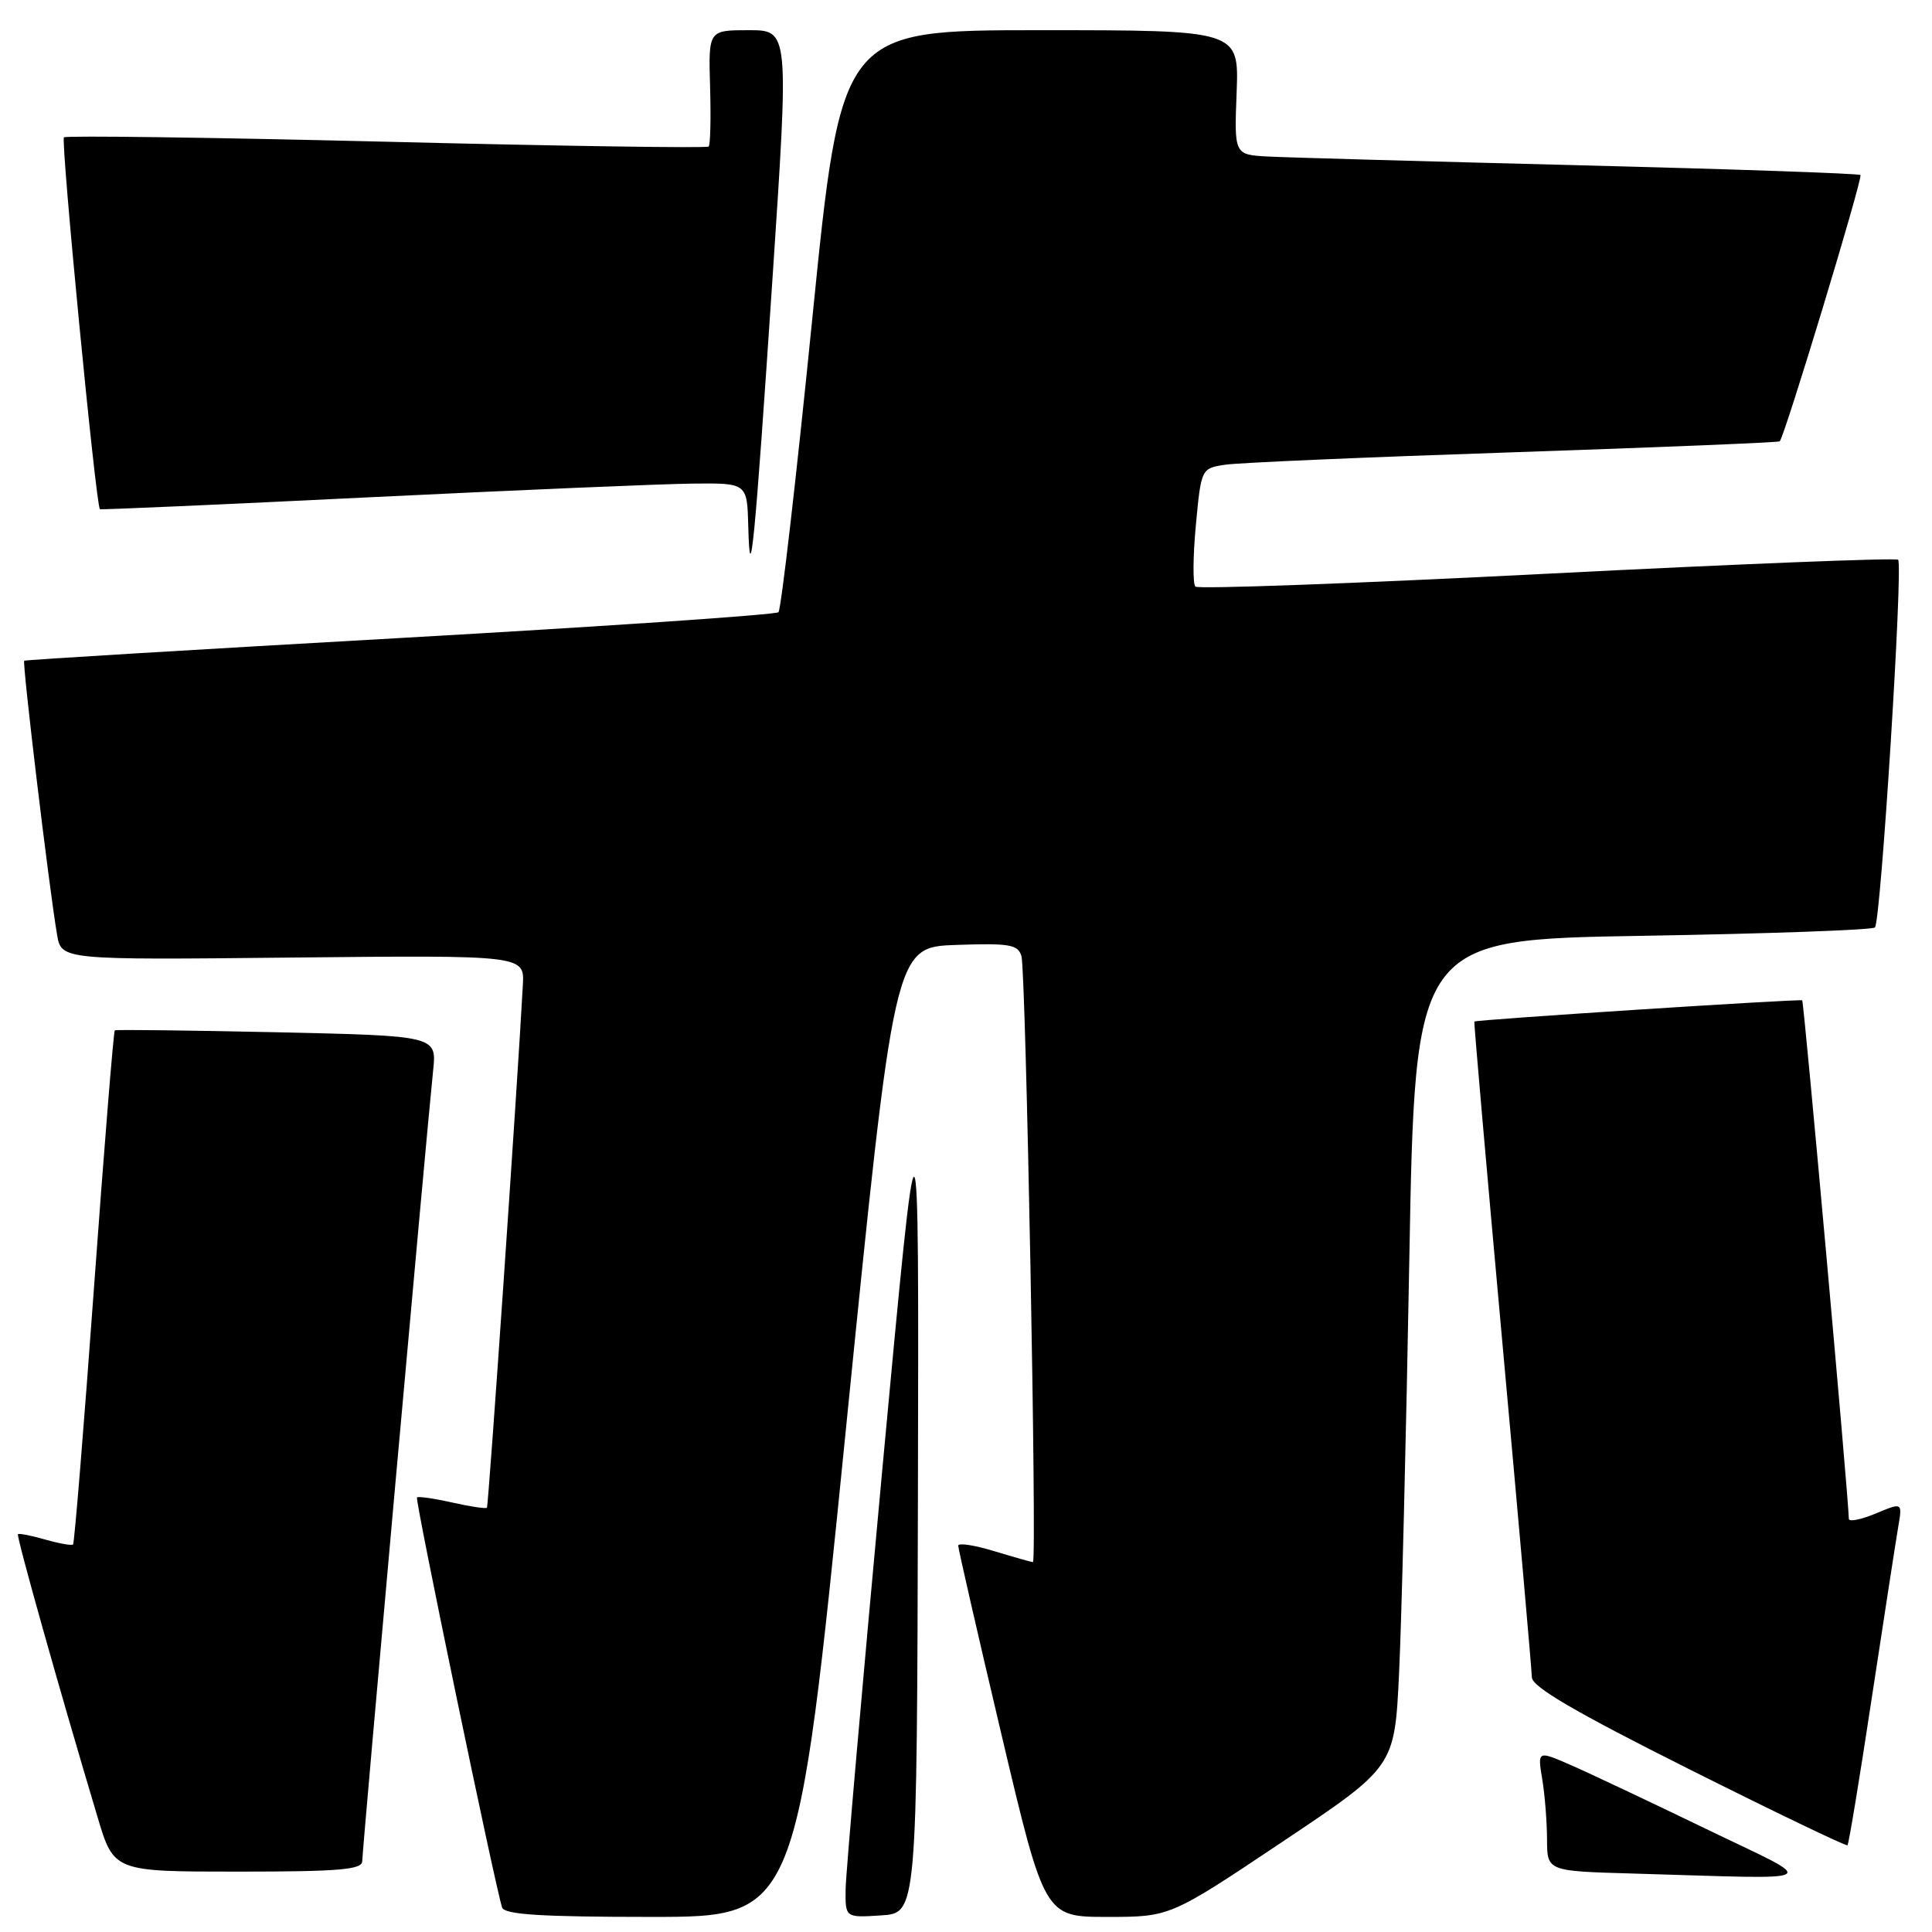 <?xml version="1.0" encoding="UTF-8" standalone="no"?>
<!DOCTYPE svg PUBLIC "-//W3C//DTD SVG 1.1//EN" "http://www.w3.org/Graphics/SVG/1.1/DTD/svg11.dtd" >
<svg xmlns="http://www.w3.org/2000/svg" xmlns:xlink="http://www.w3.org/1999/xlink" version="1.1" viewBox="0 0 256 256">
 <g >
 <path fill="currentColor"
d=" M 112.05 189.75 C 118.50 125.50 118.50 125.50 126.67 125.21 C 133.81 124.96 134.90 125.15 135.35 126.71 C 135.94 128.79 137.42 207.01 136.87 206.99 C 136.67 206.98 134.36 206.33 131.75 205.54 C 129.14 204.74 126.99 204.41 126.97 204.80 C 126.96 205.18 129.53 216.41 132.68 229.75 C 138.41 254.00 138.41 254.00 146.73 254.00 C 155.05 254.00 155.05 254.00 169.92 244.05 C 184.79 234.11 184.79 234.11 185.38 221.80 C 185.71 215.04 186.32 190.38 186.74 167.00 C 187.50 124.50 187.50 124.50 217.67 124.00 C 234.26 123.72 248.11 123.23 248.44 122.89 C 249.22 122.12 252.19 74.86 251.51 74.17 C 251.23 73.90 230.31 74.73 205.02 76.02 C 179.73 77.31 158.75 78.08 158.40 77.73 C 158.04 77.38 158.07 73.71 158.46 69.57 C 159.16 62.09 159.18 62.06 162.33 61.58 C 164.07 61.31 181.25 60.57 200.50 59.93 C 219.75 59.28 235.64 58.63 235.82 58.48 C 236.45 57.92 246.87 23.54 246.52 23.19 C 246.32 22.99 229.58 22.41 209.33 21.90 C 189.07 21.39 170.48 20.87 168.02 20.74 C 163.54 20.50 163.54 20.50 163.86 12.25 C 164.17 4.00 164.17 4.00 137.82 4.00 C 111.47 4.00 111.47 4.00 107.63 42.25 C 105.52 63.29 103.50 80.78 103.15 81.12 C 102.79 81.46 80.23 83.00 53.00 84.54 C 25.77 86.08 3.37 87.43 3.21 87.55 C 2.92 87.75 6.48 117.48 7.56 123.85 C 8.13 127.20 8.13 127.20 38.81 126.88 C 69.50 126.57 69.50 126.57 69.28 130.53 C 68.55 144.10 64.73 199.55 64.52 199.78 C 64.38 199.94 62.30 199.63 59.91 199.09 C 57.51 198.55 55.42 198.25 55.25 198.42 C 54.97 198.70 65.59 249.87 66.53 252.75 C 66.84 253.69 71.69 254.00 86.27 254.00 C 105.60 254.00 105.60 254.00 112.05 189.75 Z  M 121.63 198.00 C 121.76 142.50 121.76 142.50 116.93 194.50 C 114.28 223.10 112.08 248.21 112.05 250.30 C 112.00 254.11 112.00 254.11 116.75 253.80 C 121.50 253.50 121.50 253.50 121.63 198.00 Z  M 226.00 242.31 C 218.57 238.72 210.53 234.92 208.12 233.87 C 203.73 231.96 203.73 231.96 204.35 235.73 C 204.70 237.80 204.98 241.40 204.99 243.72 C 205.00 247.93 205.00 247.93 216.25 248.25 C 242.43 249.00 241.28 249.70 226.00 242.31 Z  M 48.00 246.61 C 48.00 245.18 56.52 150.16 57.39 141.87 C 57.88 137.25 57.88 137.25 36.69 136.78 C 25.03 136.53 15.37 136.41 15.21 136.53 C 15.05 136.65 13.81 151.95 12.46 170.54 C 11.11 189.13 9.86 204.47 9.68 204.65 C 9.51 204.82 7.85 204.53 6.00 204.00 C 4.15 203.47 2.52 203.15 2.38 203.29 C 2.14 203.52 7.86 223.86 12.92 240.75 C 15.08 248.00 15.08 248.00 31.54 248.00 C 44.93 248.00 48.00 247.74 48.00 246.61 Z  M 248.04 224.86 C 249.66 214.21 251.23 204.05 251.53 202.28 C 252.08 199.07 252.08 199.07 248.54 200.55 C 246.59 201.36 244.99 201.68 244.98 201.26 C 244.91 198.07 239.03 132.71 238.80 132.55 C 238.49 132.34 195.61 135.11 195.36 135.36 C 195.28 135.44 196.96 154.62 199.08 178.00 C 201.21 201.38 202.96 221.29 202.98 222.25 C 202.99 223.51 208.75 226.87 223.75 234.39 C 235.16 240.11 244.64 244.66 244.80 244.51 C 244.97 244.36 246.43 235.52 248.04 224.86 Z  M 102.37 36.75 C 104.55 4.00 104.55 4.00 99.21 4.00 C 93.87 4.00 93.87 4.00 94.09 11.51 C 94.21 15.64 94.13 19.20 93.90 19.42 C 93.68 19.64 74.47 19.36 51.21 18.78 C 27.95 18.21 8.72 17.95 8.47 18.20 C 8.03 18.64 12.72 67.16 13.24 67.47 C 13.38 67.56 29.48 66.85 49.00 65.89 C 68.53 64.94 87.76 64.12 91.75 64.08 C 99.00 64.00 99.00 64.00 99.15 69.75 C 99.38 78.64 99.99 72.40 102.37 36.75 Z "/>
</g>
</svg>